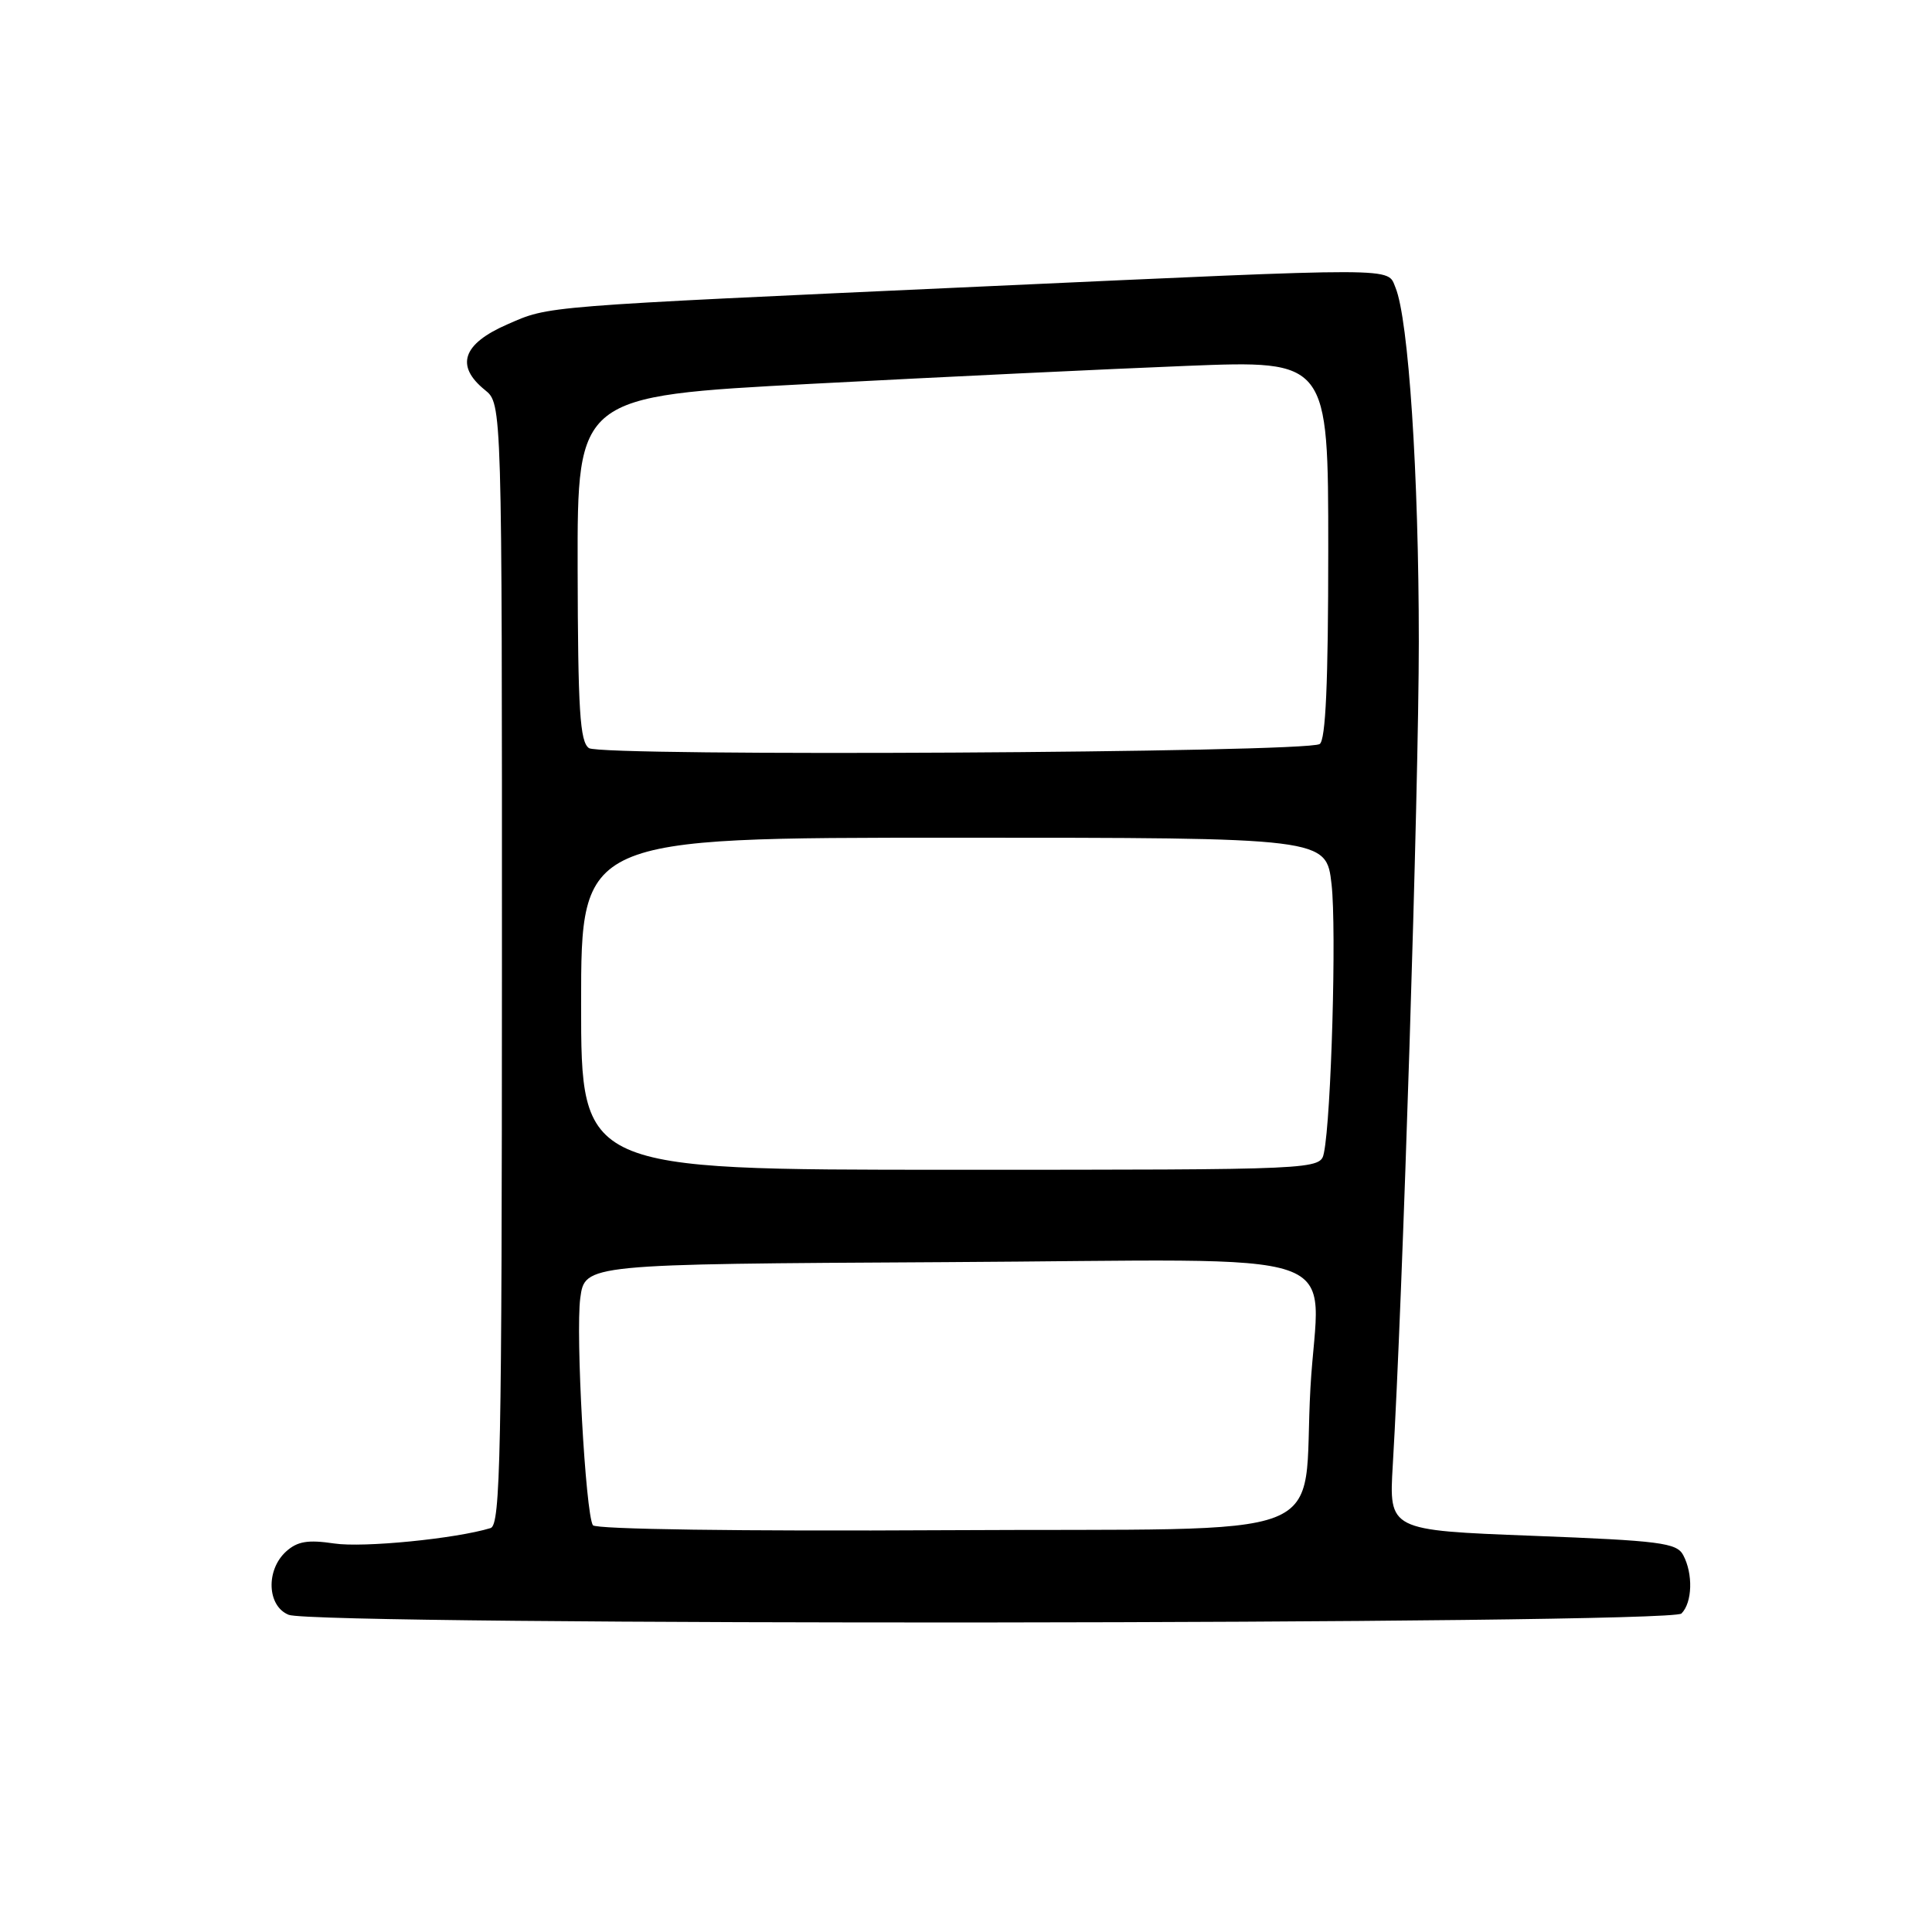 <?xml version="1.0" encoding="UTF-8" standalone="no"?>
<!DOCTYPE svg PUBLIC "-//W3C//DTD SVG 1.1//EN" "http://www.w3.org/Graphics/SVG/1.1/DTD/svg11.dtd" >
<svg xmlns="http://www.w3.org/2000/svg" xmlns:xlink="http://www.w3.org/1999/xlink" version="1.1" viewBox="0 0 256 256">
 <g >
 <path fill="currentColor"
d=" M 222.80 213.80 C 224.25 212.35 224.36 208.54 223.03 206.05 C 222.16 204.43 219.95 204.15 203.05 203.50 C 184.04 202.77 184.04 202.77 184.55 194.14 C 185.86 172.23 188.00 104.36 188.00 85.05 C 188.00 62.88 186.64 42.28 184.91 38.11 C 183.78 35.40 186.19 35.41 130.00 37.97 C 71.19 40.65 72.88 40.52 67.25 42.97 C 61.29 45.56 60.29 48.47 64.26 51.68 C 66.52 53.50 66.52 53.50 66.51 127.76 C 66.50 192.89 66.32 202.08 65.00 202.48 C 60.38 203.89 48.14 205.10 44.29 204.52 C 40.79 204.00 39.41 204.23 37.91 205.58 C 35.20 208.04 35.39 212.82 38.25 213.97 C 41.89 215.43 221.33 215.27 222.80 213.80 Z  M 78.56 202.10 C 77.58 200.51 76.26 176.70 76.89 172.00 C 77.50 167.50 77.50 167.50 125.23 167.24 C 180.68 166.94 174.71 164.88 173.64 183.90 C 172.47 204.77 178.39 202.46 125.27 202.76 C 98.10 202.91 78.90 202.64 78.56 202.10 Z  M 77.00 133.00 C 77.00 111.00 77.00 111.00 126.37 111.00 C 175.74 111.00 175.74 111.00 176.44 117.19 C 177.11 123.10 176.40 148.04 175.43 152.75 C 174.96 155.00 174.96 155.00 125.98 155.00 C 77.00 155.00 77.00 155.00 77.00 133.00 Z  M 78.04 99.13 C 76.84 98.30 76.58 94.14 76.54 75.31 C 76.50 52.50 76.50 52.50 107.50 50.86 C 124.55 49.96 146.94 48.89 157.25 48.48 C 176.00 47.74 176.00 47.74 176.00 72.81 C 176.00 90.50 175.66 98.09 174.86 98.59 C 172.98 99.75 79.70 100.27 78.04 99.13 Z "/>
</g>
</svg>